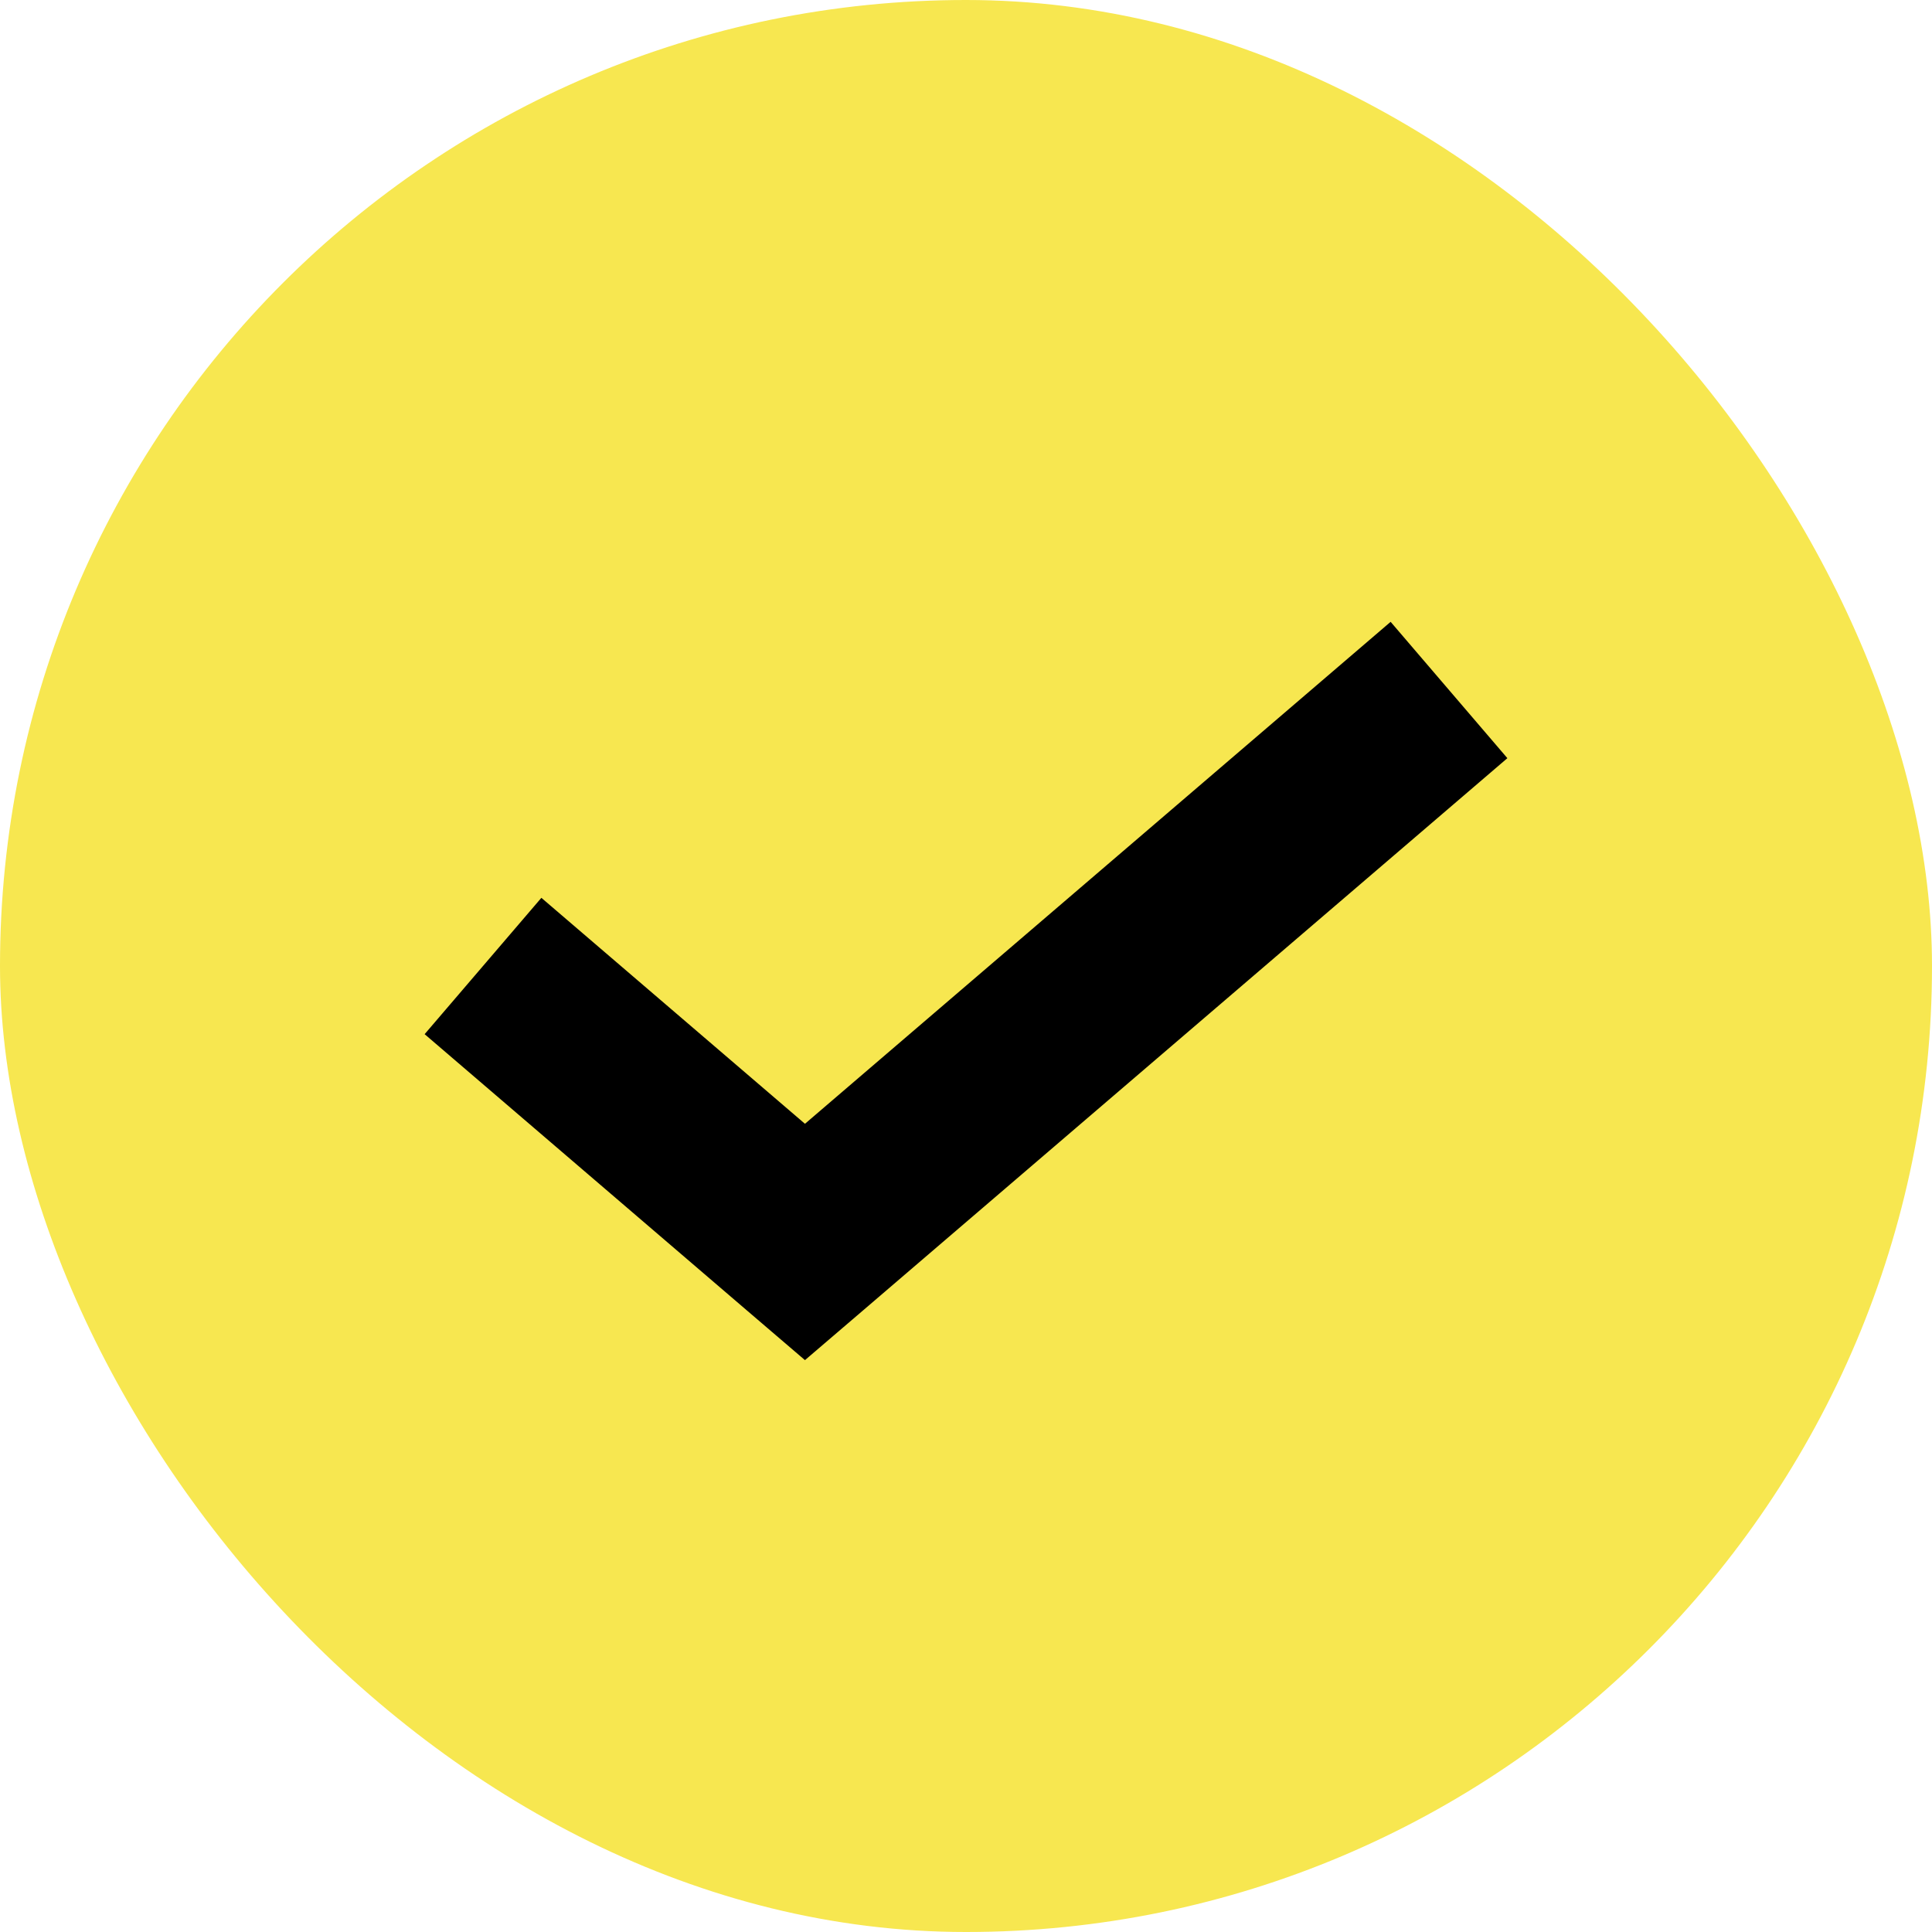 <svg width="14" height="14" viewBox="0 0 14 14" fill="none" xmlns="http://www.w3.org/2000/svg">
<rect width="14" height="14" rx="7" fill="#F7E750"/>
<path d="M5.833 9L5.41 9.494L5.833 9.856L6.256 9.494L5.833 9ZM6.256 8.506L3.923 6.506L3.077 7.494L5.41 9.494L6.256 8.506ZM6.256 9.494L10.923 5.494L10.077 4.506L5.41 8.506L6.256 9.494Z" fill="black"/>
</svg>
